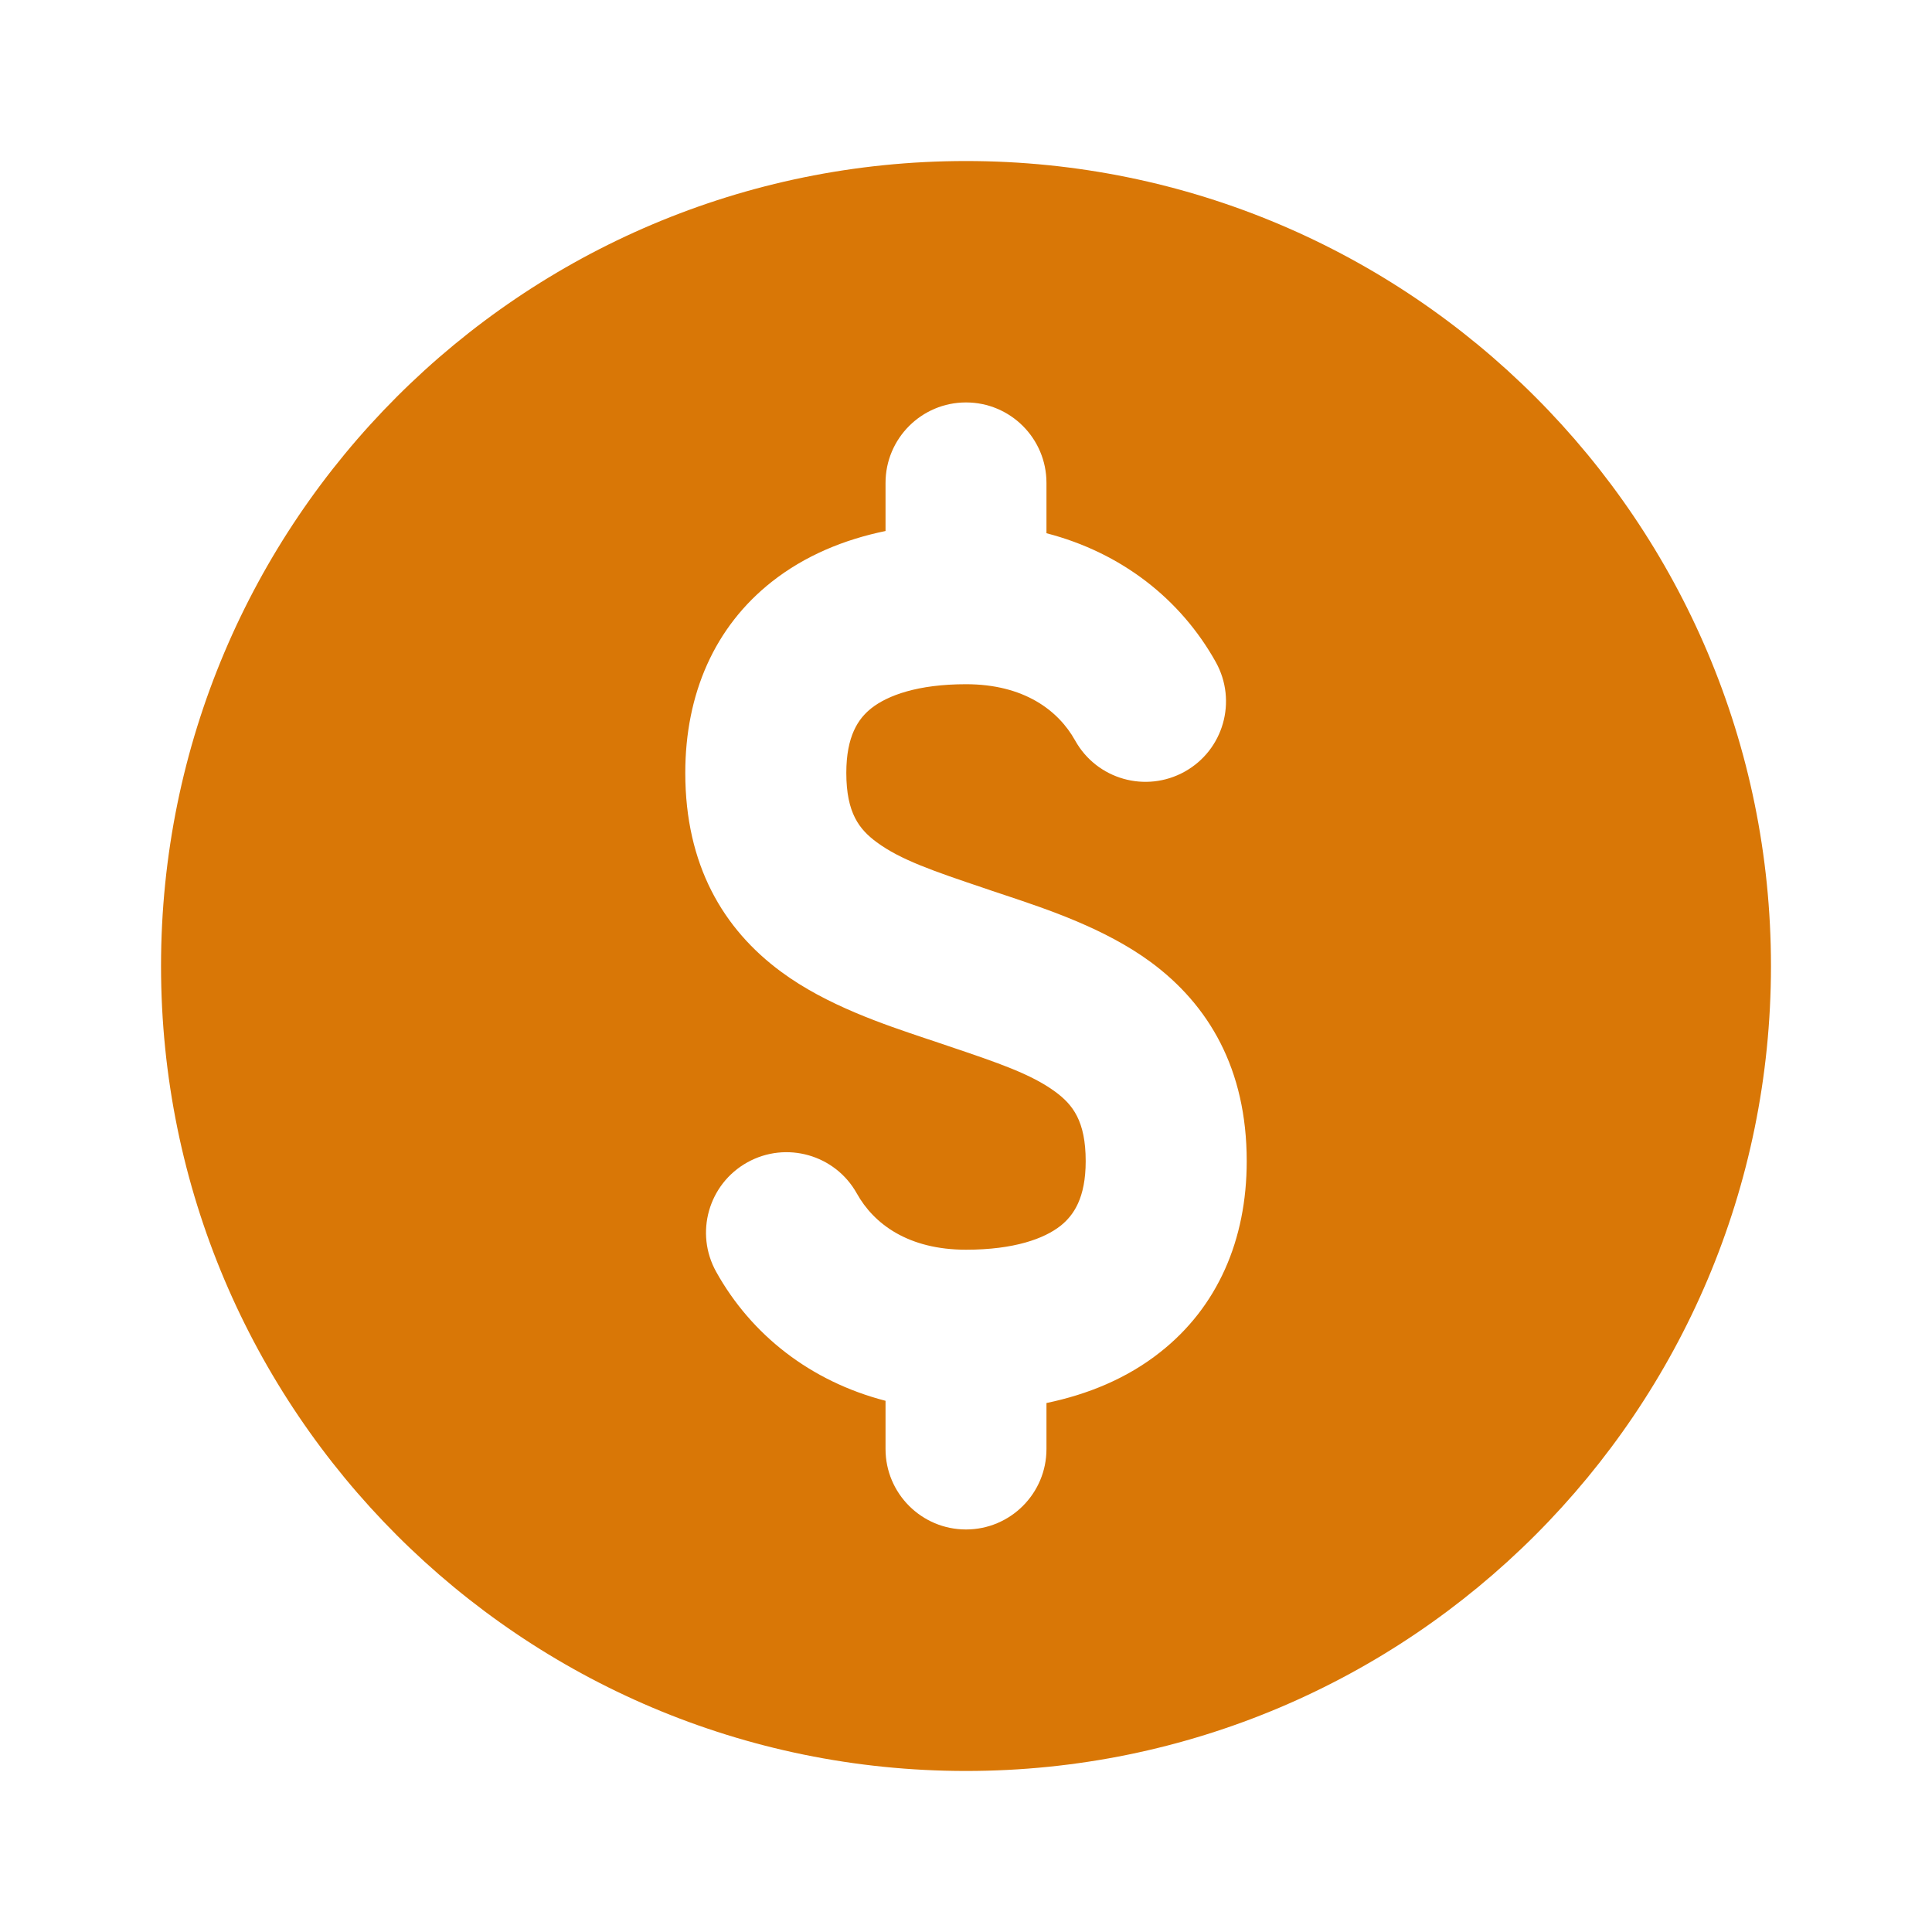 <svg width="20" height="20" viewBox="0 0 20 20" fill="none" xmlns="http://www.w3.org/2000/svg">
    <path fill-rule="evenodd" clip-rule="evenodd" d="M1.667 10C1.667 5.398 5.397 1.667 10 1.667C14.602 1.667 18.333 5.398 18.333 10C18.333 14.602 14.602 18.333 10 18.333C5.397 18.333 1.667 14.602 1.667 10ZM10.833 4.999C10.833 4.539 10.46 4.166 10 4.166C9.54 4.166 9.167 4.539 9.167 4.999V5.497C8.739 5.585 8.334 5.751 7.99 6.022C7.396 6.49 7.094 7.185 7.094 8.001C7.094 8.954 7.486 9.618 8.088 10.061C8.558 10.408 9.151 10.605 9.595 10.754C9.643 10.769 9.688 10.785 9.732 10.8L9.818 10.829C10.334 11.003 10.675 11.119 10.923 11.301C11.104 11.434 11.239 11.603 11.239 12.02C11.239 12.401 11.115 12.581 10.978 12.69C10.81 12.822 10.5 12.937 10 12.937C9.401 12.937 9.045 12.669 8.87 12.355C8.646 11.953 8.138 11.809 7.736 12.033C7.334 12.257 7.19 12.764 7.414 13.166C7.777 13.818 8.39 14.3 9.167 14.501V15C9.167 15.46 9.54 15.833 10 15.833C10.46 15.833 10.833 15.46 10.833 15V14.524C11.261 14.435 11.666 14.27 12.01 13.998C12.604 13.53 12.906 12.836 12.906 12.02C12.906 11.066 12.513 10.402 11.912 9.959C11.441 9.613 10.849 9.415 10.405 9.267C10.357 9.251 10.311 9.236 10.267 9.221L10.182 9.192C9.666 9.018 9.324 8.902 9.076 8.719C8.896 8.586 8.761 8.418 8.761 8.001C8.761 7.62 8.884 7.439 9.021 7.331C9.189 7.199 9.5 7.083 10 7.083C10.598 7.083 10.955 7.352 11.13 7.666C11.354 8.068 11.861 8.212 12.264 7.988C12.666 7.764 12.81 7.257 12.586 6.854C12.223 6.203 11.61 5.721 10.833 5.52V4.999Z" fill="#D97706"/>
</svg>